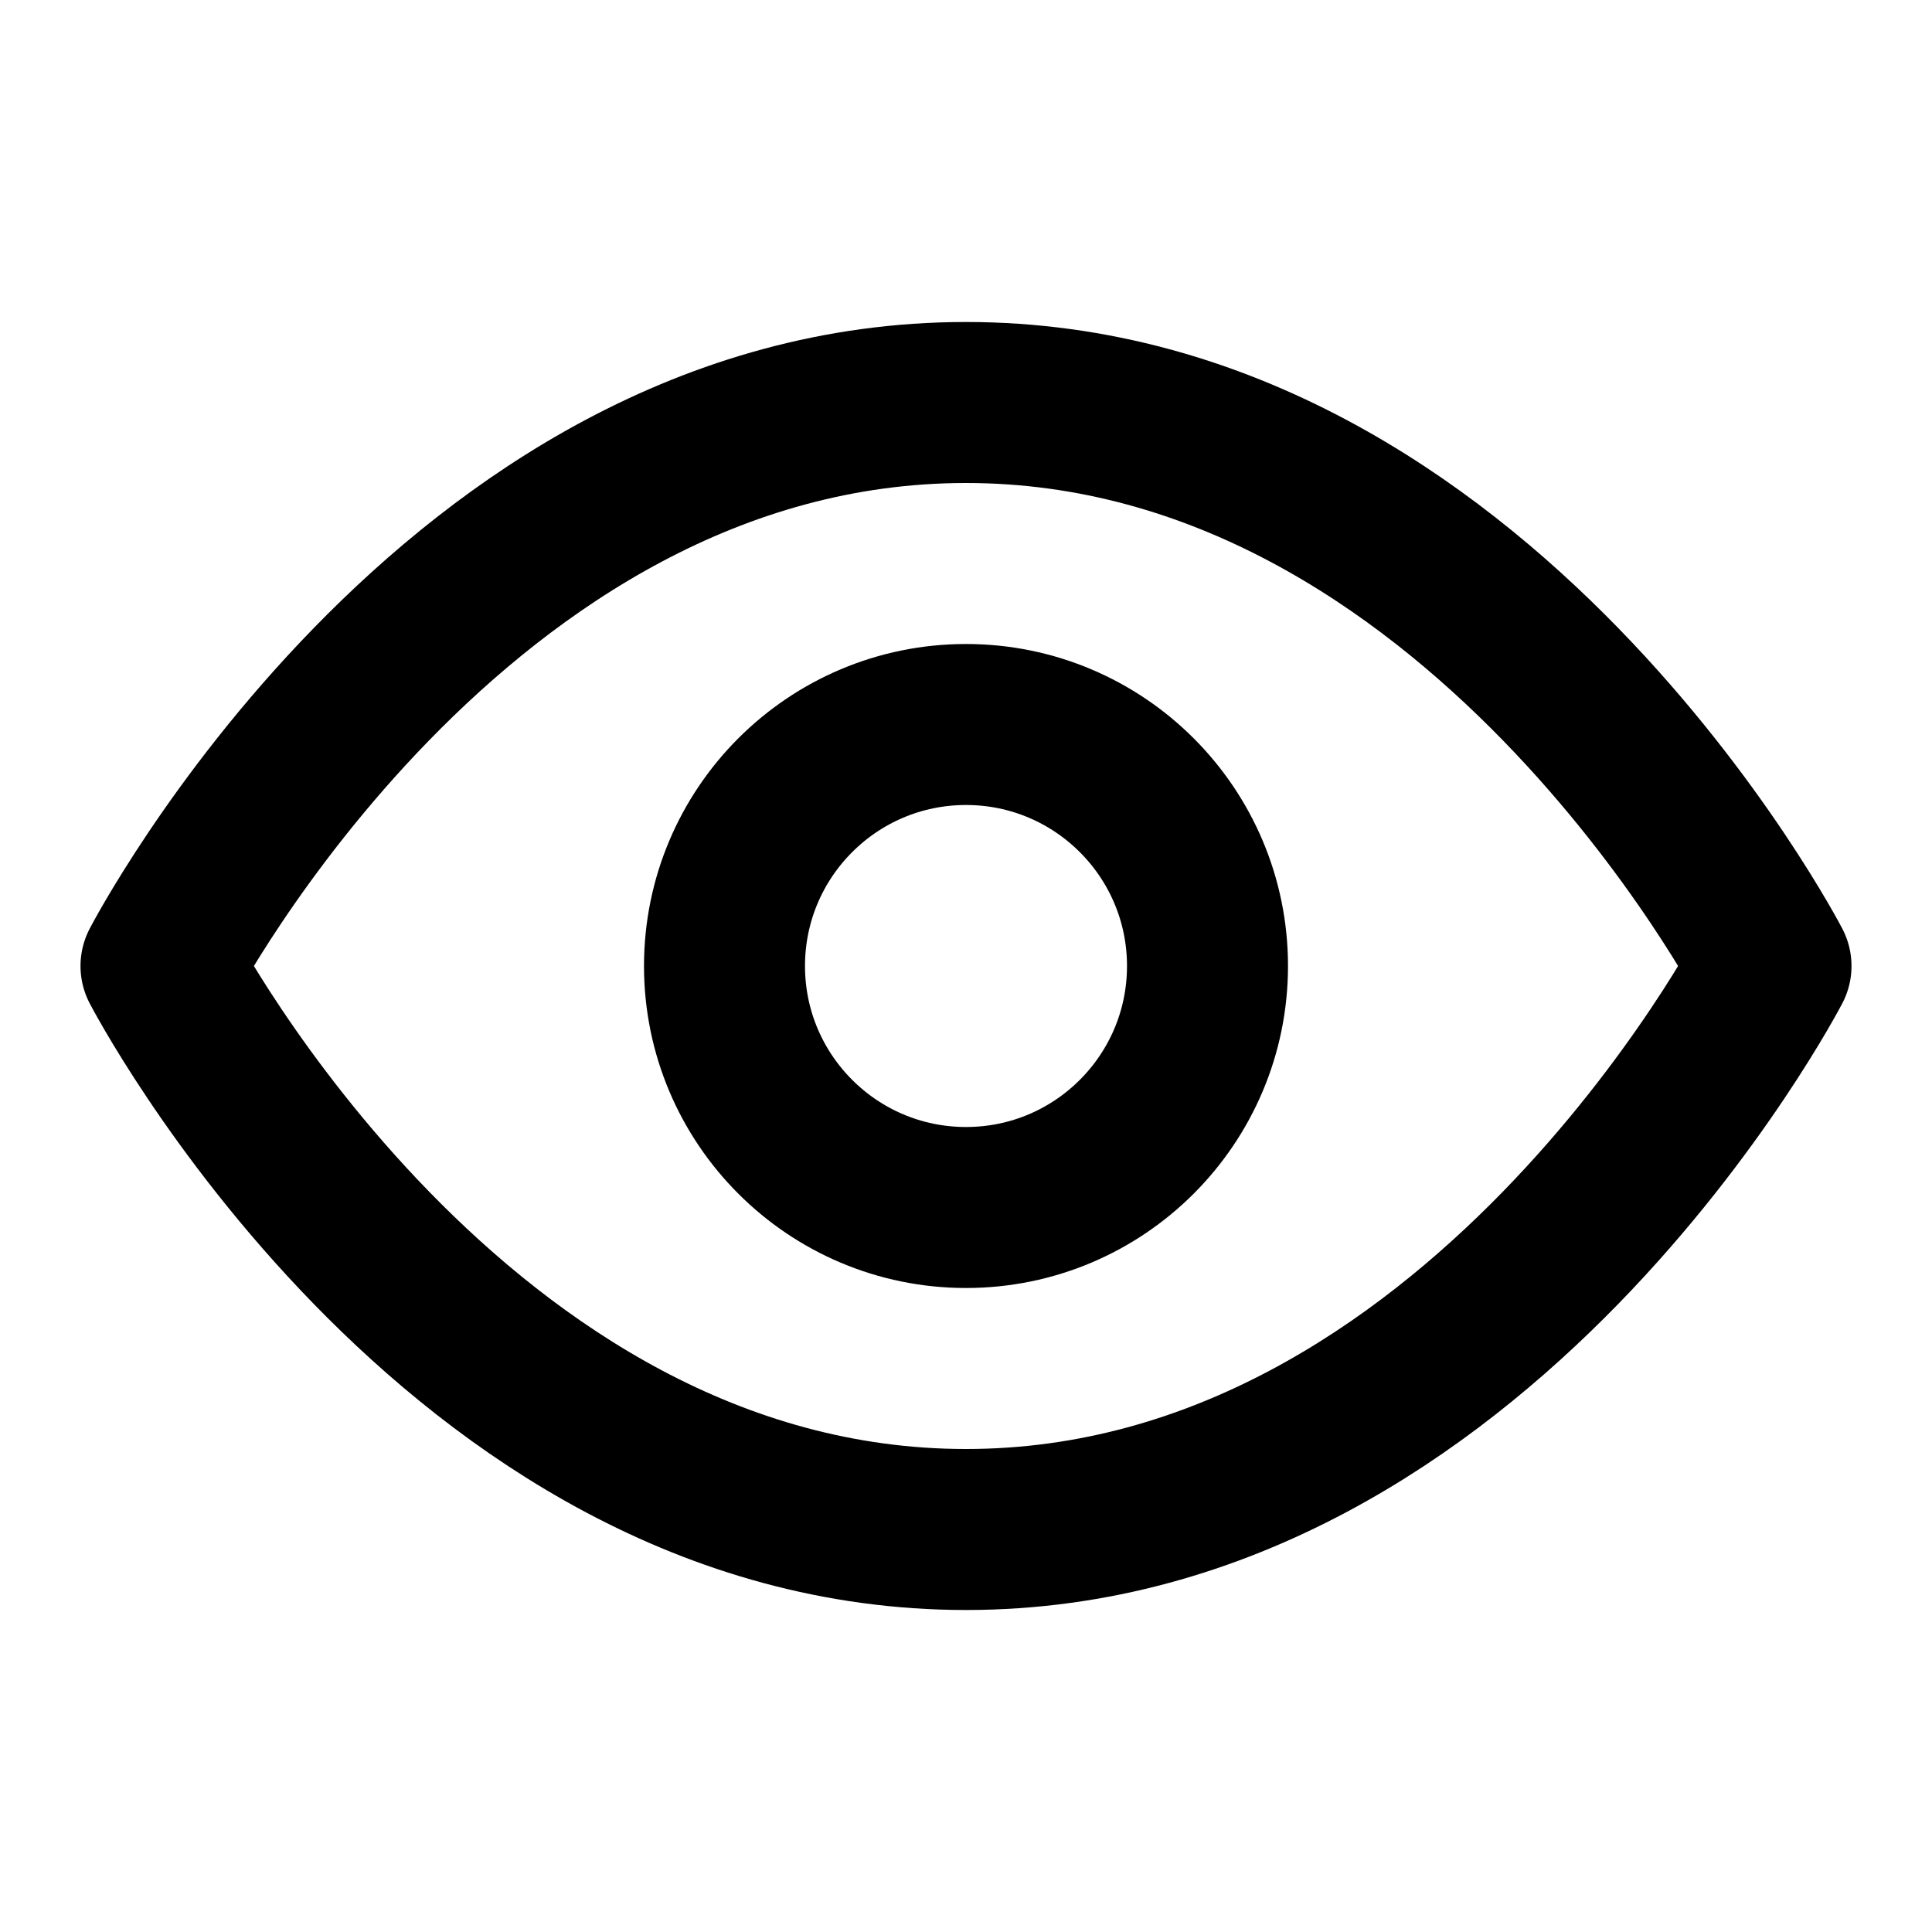 <svg id="eye-show" xmlns="http://www.w3.org/2000/svg" width="24" height="24" viewBox="0 0 24 24">
  <path id="Path_836" data-name="Path 836" d="M0,0H24V24H0Z" fill="none"/>
  <g id="eye" transform="translate(1 1)">
    <path id="Path_853" data-name="Path 853" d="M1,11S4.636,4,11,4s10,7,10,7-3.636,7-10,7S1,11,1,11Z" fill="none" stroke="#000" stroke-linecap="round" stroke-linejoin="round" stroke-width="2"/>
    <circle id="Ellipse_432" data-name="Ellipse 432" cx="3" cy="3" r="3" transform="translate(8 8)" fill="none" stroke="#000" stroke-linecap="round" stroke-linejoin="round" stroke-width="2"/>
  </g>
</svg>
